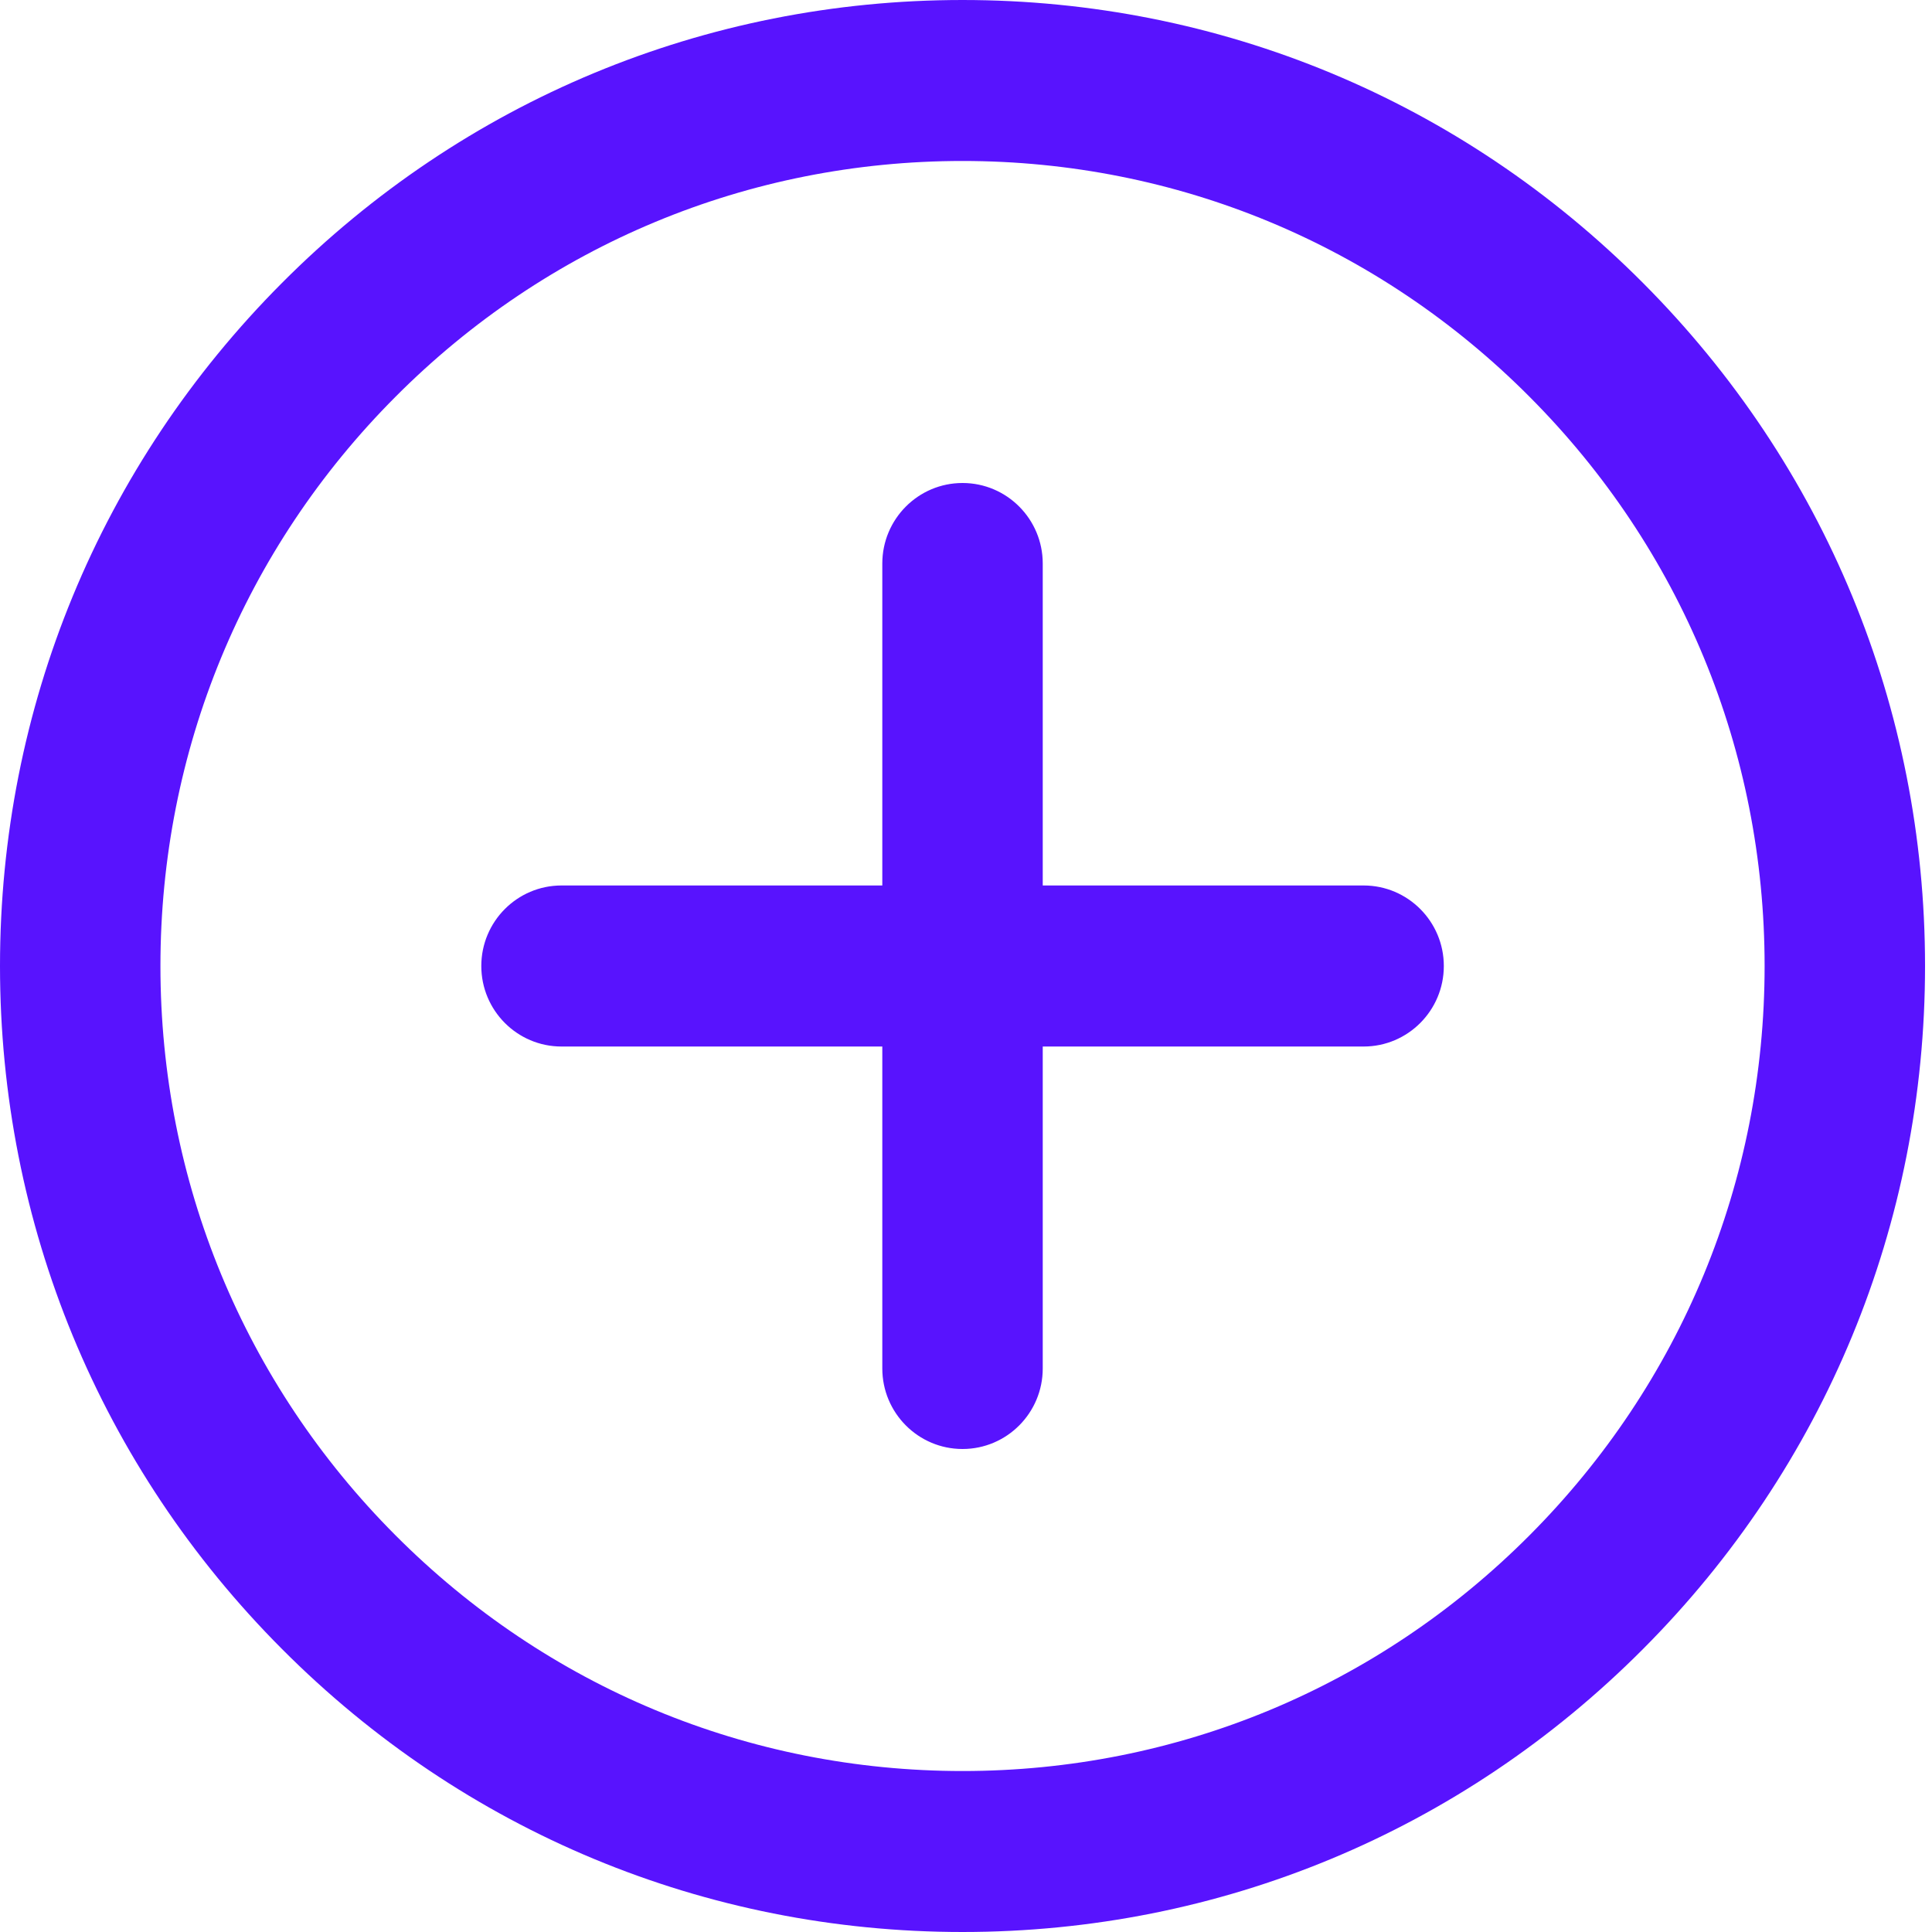 <svg width="25" height="25" viewBox="0 0 25 25" fill="none" xmlns="http://www.w3.org/2000/svg">
<path fill-rule="evenodd" clip-rule="evenodd" d="M21.261 21.338C18.909 23.7 15.782 25 12.455 25C9.129 25 6.001 23.7 3.649 21.338C1.295 18.978 0 15.838 0 12.5C0 9.161 1.295 6.023 3.649 3.661C6 1.301 9.129 0 12.455 0C15.782 0 18.91 1.301 21.262 3.663C23.614 6.023 24.91 9.161 24.91 12.5C24.91 15.838 23.614 18.978 21.261 21.338ZM19.793 5.135C17.834 3.167 15.227 2.083 12.455 2.083C9.683 2.083 7.077 3.167 5.117 5.135C3.155 7.103 2.076 9.718 2.076 12.5C2.076 15.282 3.155 17.898 5.117 19.866C7.077 21.833 9.683 22.917 12.455 22.917C15.227 22.917 17.834 21.833 19.793 19.866C21.754 17.898 22.834 15.282 22.834 12.5C22.834 9.718 21.754 7.103 19.793 5.135ZM17.645 13.542H13.493V17.708C13.493 18.283 13.028 18.75 12.455 18.75C11.882 18.75 11.417 18.283 11.417 17.708V13.542H7.266C6.693 13.542 6.228 13.075 6.228 12.5C6.228 11.925 6.693 11.458 7.266 11.458H11.417V7.292C11.417 6.717 11.882 6.25 12.455 6.25C13.028 6.25 13.493 6.717 13.493 7.292V11.458H17.645C18.218 11.458 18.683 11.925 18.683 12.5C18.683 13.075 18.218 13.542 17.645 13.542Z" fill="#5813FE"/>
</svg>
